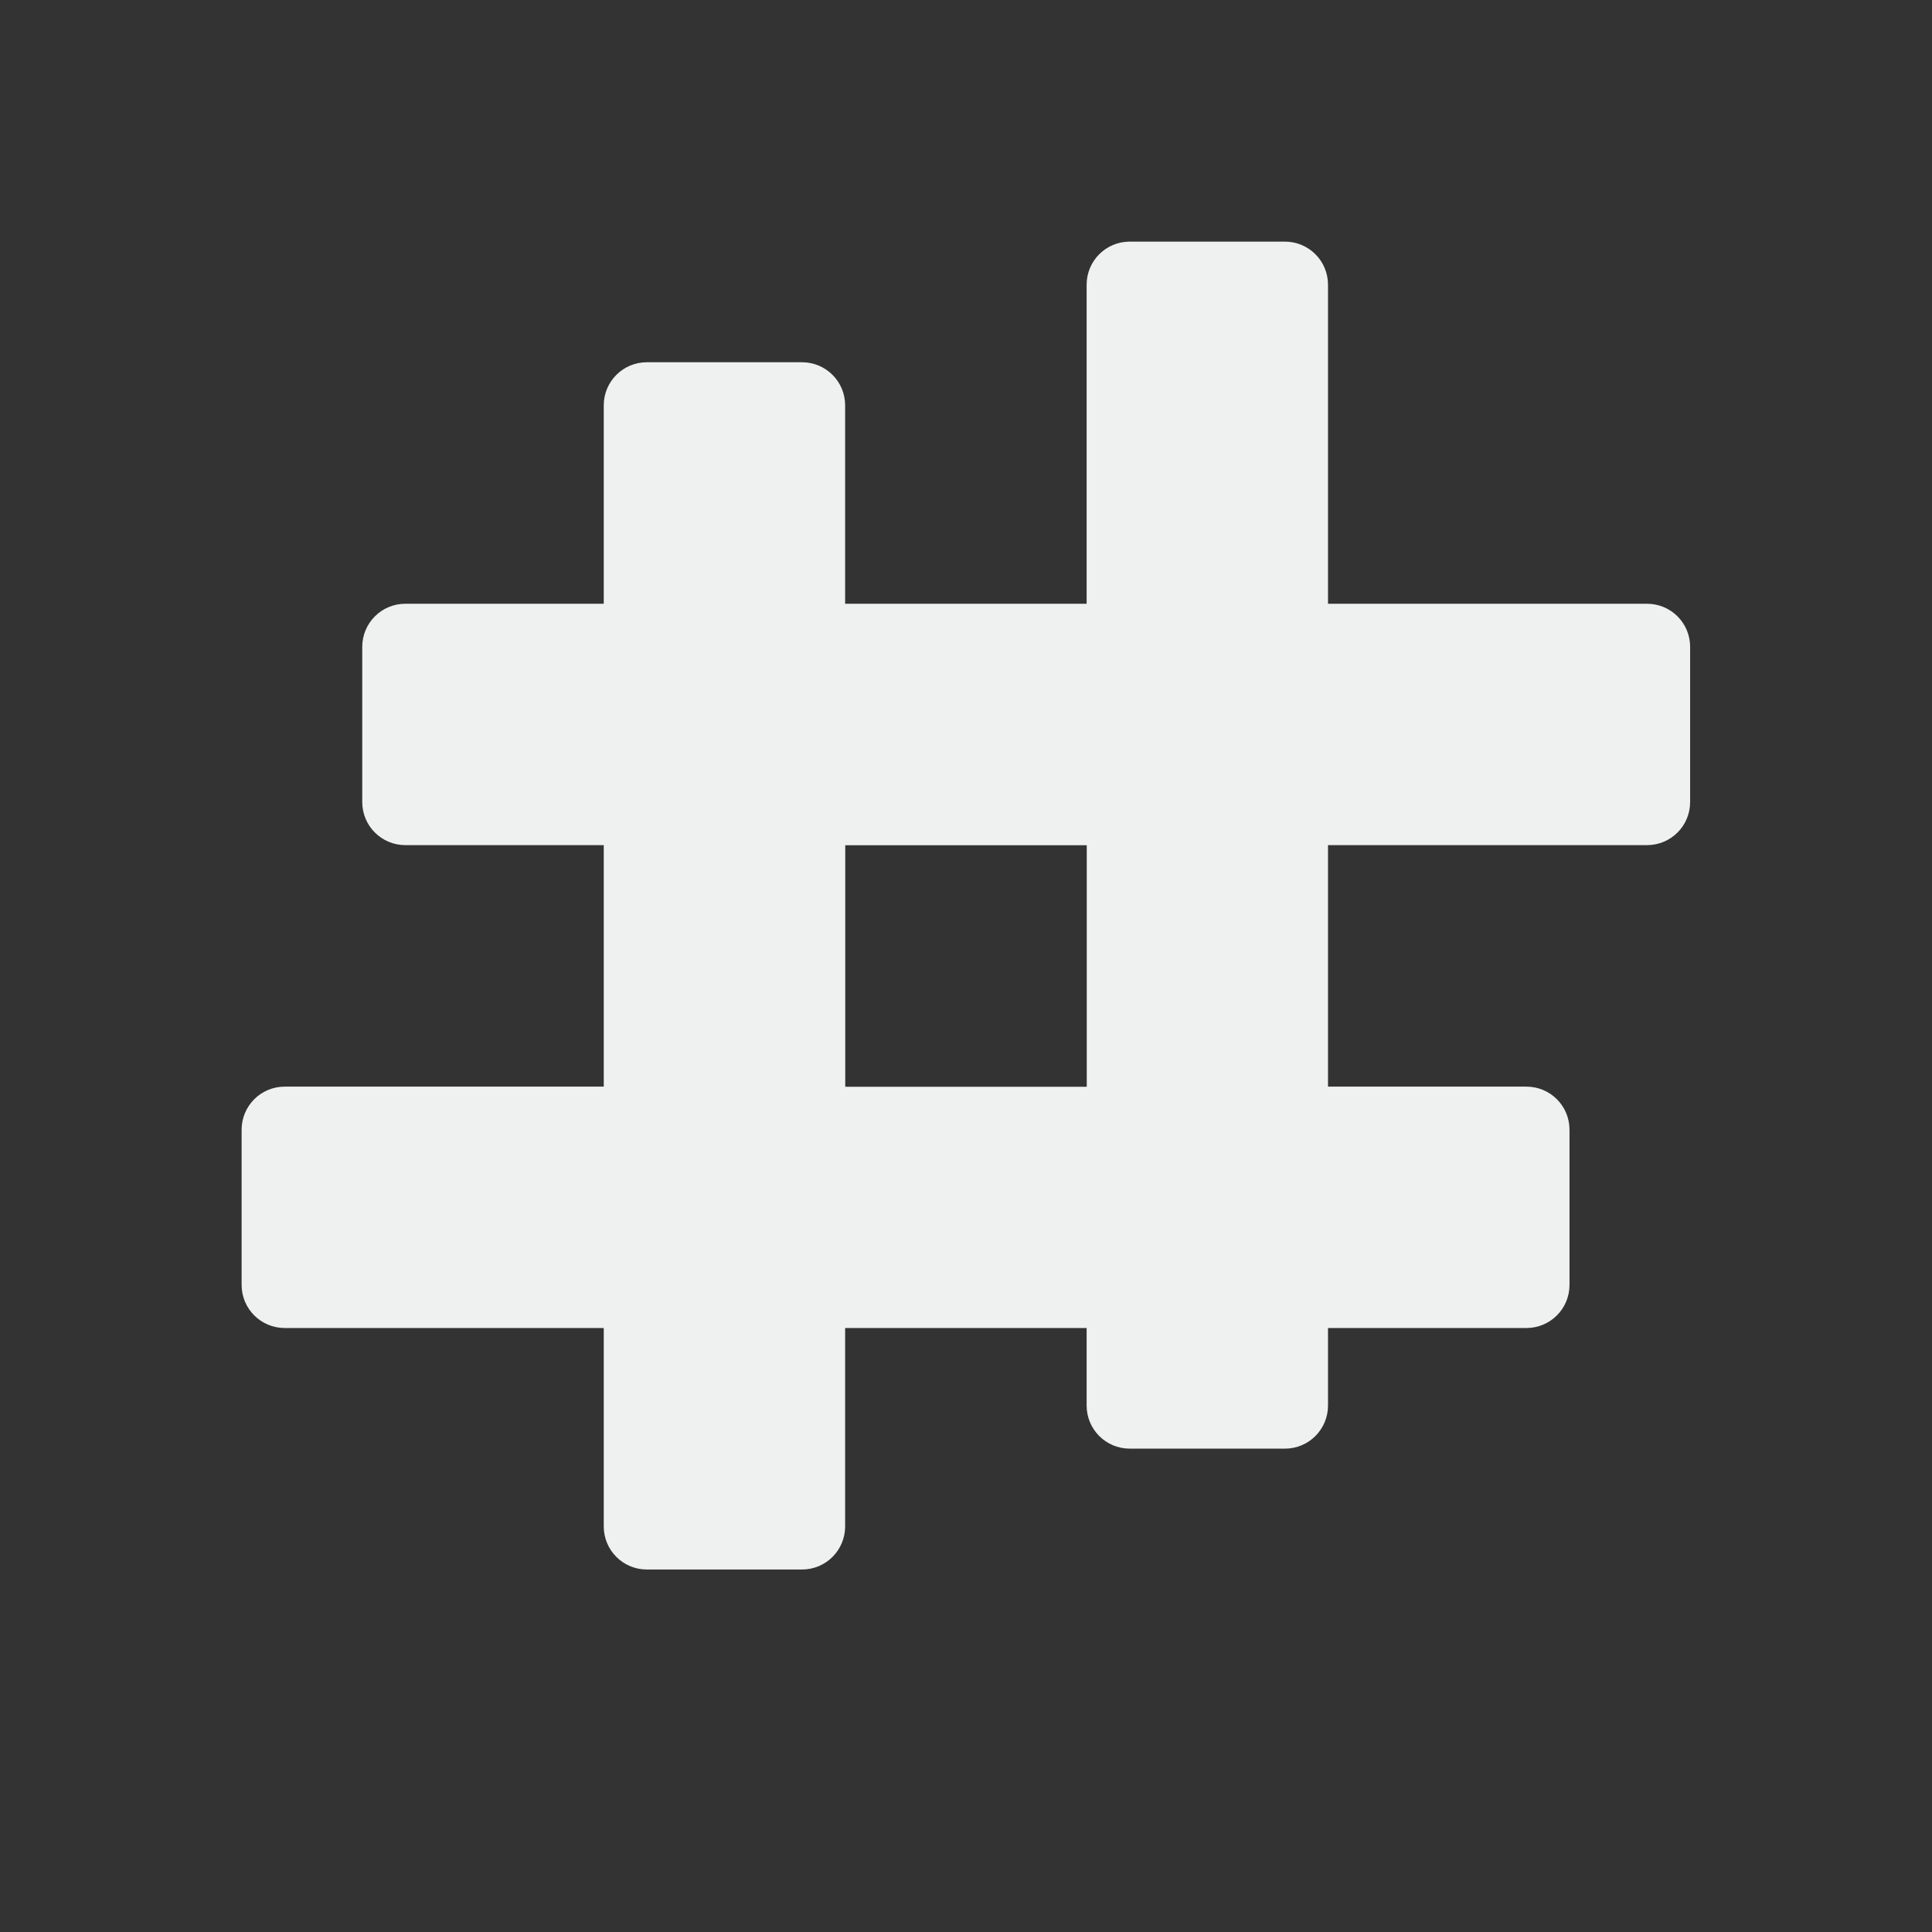 <?xml version="1.0" encoding="UTF-8"?>
<svg version="1.1" viewBox="0 0 16 16" width="32" height="32" xmlns="http://www.w3.org/2000/svg">
<rect x="0" y="0" width="16" height="16" fill="#333333" stroke="none"/>
<path d="m5.357 3c-0.198 0-0.357 0.16-0.357 0.357v1.643h-1.643c-0.198 0-0.357 0.16-0.357 0.357v1.285c0 0.198 0.16 0.357 0.357 0.357h1.643v2h-2.642c-0.198 0-0.357 0.16-0.357 0.357v1.285c0 0.198 0.16 0.357 0.357 0.357h2.642v1.643c0 0.198 0.16 0.357 0.357 0.357h1.285c0.198 0 0.357-0.16 0.357-0.357v-1.643h2v0.642c0 0.198 0.16 0.357 0.357 0.357h1.285c0.198 0 0.357-0.16 0.357-0.357v-0.642h1.643c0.198 0 0.357-0.16 0.357-0.357v-1.285c0-0.198-0.16-0.357-0.357-0.357h-1.643v-2h2.642c0.198 0 0.357-0.16 0.357-0.357v-1.285c0-0.198-0.16-0.357-0.357-0.357h-2.642v-2.642c0-0.198-0.16-0.357-0.357-0.357h-1.285c-0.198 0-0.357 0.16-0.357 0.357v2.642h-2v-1.643c0-0.198-0.16-0.357-0.357-0.357zm1.643 4h2v2h-2z" style="fill-opacity:.985;fill:#f1f2f2"/>
</svg>
